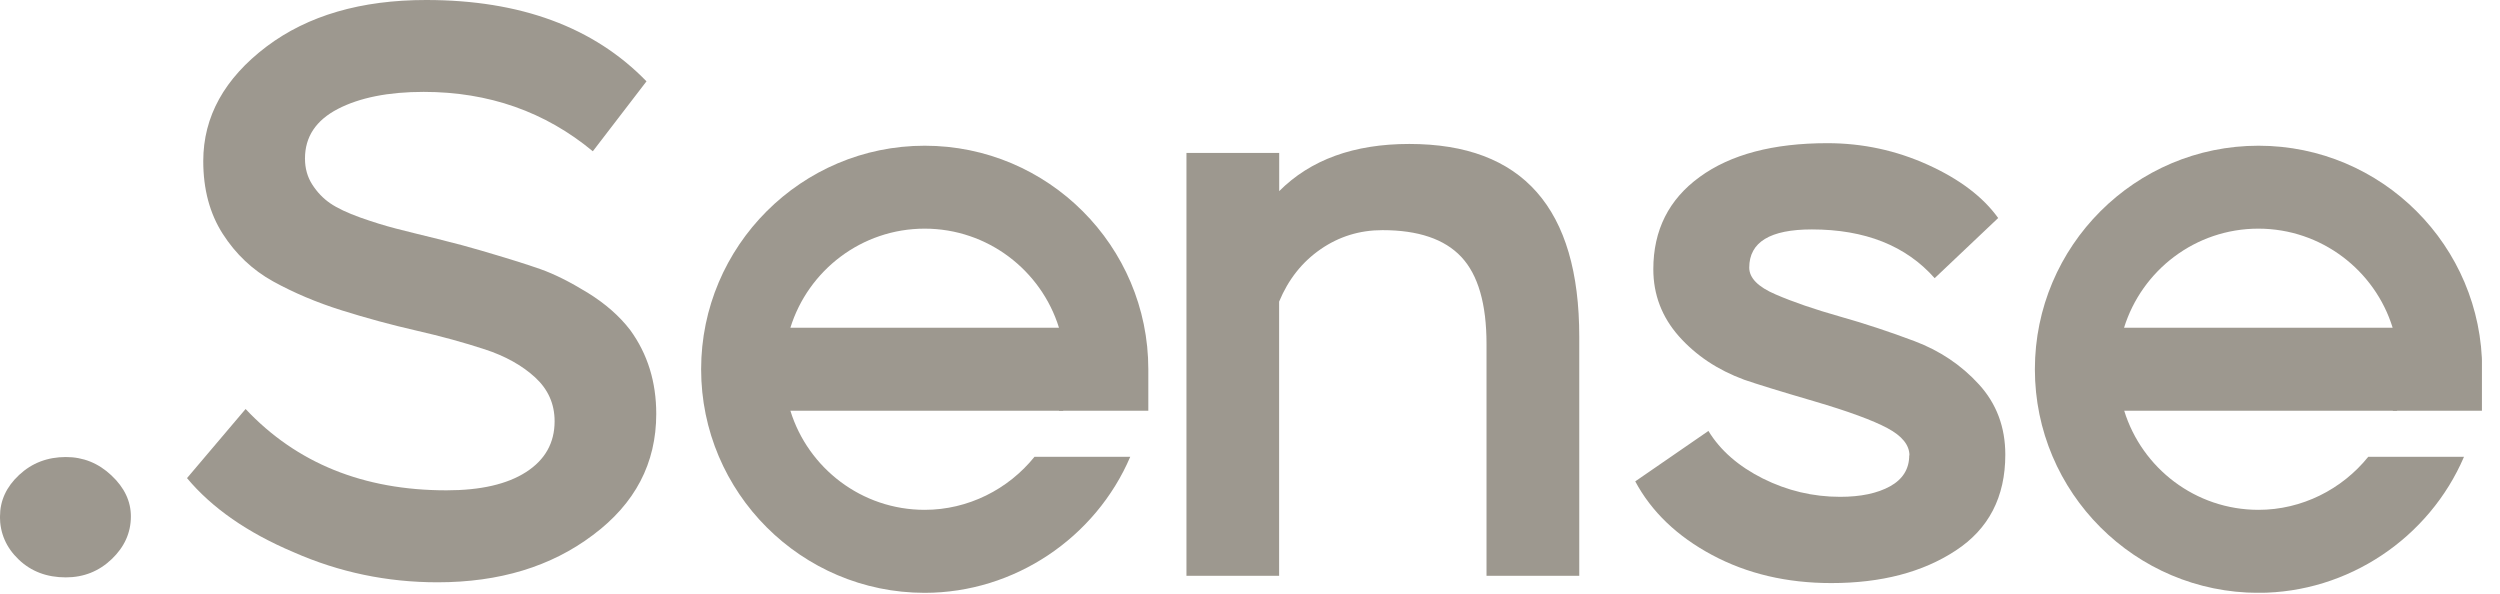 <svg width="122" height="29" viewBox="0 0 122 29" fill="none" xmlns="http://www.w3.org/2000/svg">
<g clip-path="url(#clip0_495_32)">
<path d="M-0 25.201C-0 24.435 0.309 23.758 0.932 23.178C1.555 22.597 2.313 22.303 3.215 22.303C4.062 22.303 4.801 22.601 5.435 23.197C6.07 23.793 6.387 24.458 6.387 25.201C6.387 25.994 6.074 26.69 5.455 27.282C4.832 27.878 4.085 28.176 3.211 28.176C2.286 28.176 1.516 27.886 0.909 27.302C0.302 26.721 -0.004 26.017 -0.004 25.197" fill="#8E887E" fill-opacity="0.86"/>
<path d="M27.065 20.558C27.065 19.711 26.748 18.999 26.113 18.415C25.479 17.835 24.659 17.374 23.653 17.046C22.647 16.717 21.537 16.411 20.318 16.133C19.099 15.854 17.885 15.525 16.666 15.142C15.447 14.759 14.337 14.287 13.331 13.734C12.325 13.177 11.505 12.403 10.871 11.413C10.236 10.422 9.919 9.239 9.919 7.861C9.919 5.691 10.952 3.826 13.014 2.267C15.026 0.754 17.622 6.10352e-05 20.794 6.10352e-05C25.398 6.10352e-05 28.98 1.323 31.549 3.969L28.93 7.382C26.601 5.451 23.85 4.484 20.674 4.484C18.956 4.484 17.56 4.762 16.488 5.316C15.416 5.873 14.883 6.677 14.883 7.737C14.883 8.213 15.002 8.639 15.239 9.006C15.478 9.378 15.765 9.68 16.113 9.919C16.457 10.155 16.948 10.387 17.583 10.616C18.217 10.84 18.794 11.018 19.308 11.15C19.823 11.281 20.512 11.455 21.374 11.664C22.233 11.877 22.93 12.063 23.456 12.221C24.725 12.593 25.7 12.895 26.373 13.134C27.046 13.37 27.816 13.757 28.675 14.283C29.533 14.813 30.23 15.421 30.756 16.109C31.603 17.274 32.025 18.636 32.025 20.199C32.025 22.609 30.992 24.578 28.93 26.114C26.891 27.65 24.369 28.416 21.351 28.416C18.891 28.416 16.55 27.928 14.325 26.946C12.074 25.994 10.341 24.787 9.126 23.332L11.985 19.959C14.473 22.605 17.742 23.928 21.788 23.928C23.456 23.928 24.752 23.63 25.676 23.034C26.601 22.439 27.065 21.611 27.065 20.555" fill="#8E887E" fill-opacity="0.86"/>
<path d="M62.425 28.098H57.899V7.463H62.425V9.327C63.957 7.791 66.073 7.025 68.774 7.025C74.302 7.025 77.068 10.159 77.068 16.43V28.098H72.542V16.786C72.542 14.829 72.132 13.413 71.312 12.538C70.492 11.664 69.207 11.231 67.462 11.231C66.352 11.231 65.346 11.54 64.445 12.163C63.543 12.786 62.87 13.637 62.421 14.72V28.095L62.425 28.098Z" fill="#8E887E" fill-opacity="0.86"/>
<path d="M93.181 22.226C93.181 21.723 92.826 21.278 92.11 20.895C91.394 20.512 90.207 20.075 88.539 19.584C86.872 19.096 85.734 18.744 85.127 18.535C83.831 18.059 82.767 17.351 81.931 16.411C81.1 15.471 80.682 14.38 80.682 13.138C80.682 11.235 81.436 9.73 82.945 8.635C84.454 7.536 86.531 6.987 89.174 6.987C90.895 6.987 92.528 7.339 94.075 8.039C95.623 8.74 96.768 9.606 97.511 10.639L94.412 13.575C93.011 11.989 91.011 11.196 88.419 11.196C86.38 11.196 85.363 11.815 85.363 13.061C85.363 13.564 85.792 14.001 86.651 14.368C87.51 14.74 88.551 15.096 89.766 15.44C90.984 15.784 92.207 16.187 93.437 16.651C94.667 17.115 95.712 17.816 96.57 18.756C97.429 19.696 97.859 20.841 97.859 22.187C97.859 24.249 97.054 25.812 95.437 26.868C93.824 27.928 91.8 28.454 89.367 28.454C87.197 28.454 85.258 27.998 83.552 27.085C81.846 26.172 80.593 24.973 79.8 23.491L83.371 21.03C83.951 21.982 84.841 22.756 86.028 23.352C87.22 23.947 88.477 24.245 89.796 24.245C90.802 24.245 91.615 24.075 92.238 23.731C92.857 23.387 93.17 22.884 93.17 22.222" fill="#8E887E" fill-opacity="0.86"/>
<path d="M45.124 7.111C39.109 7.111 34.215 12.005 34.215 18.021C34.215 24.037 39.109 28.93 45.124 28.93C49.5 28.93 53.462 26.249 55.156 22.292H50.483C49.202 23.882 47.241 24.88 45.124 24.88C42.045 24.88 39.434 22.841 38.571 20.044H51.682C51.682 20.044 51.682 20.048 51.682 20.052H51.891L51.871 20.044H56.038V18.021C56.038 12.005 51.144 7.111 45.128 7.111M38.571 15.993C39.438 13.196 42.049 11.158 45.124 11.158C48.2 11.158 50.812 13.196 51.678 15.993H38.571Z" fill="#8E887E" fill-opacity="0.86"/>
<path d="M110.212 7.111C104.196 7.111 99.302 12.005 99.302 18.021C99.302 24.037 104.196 28.93 110.212 28.93C114.587 28.93 118.549 26.249 120.243 22.292H115.57C114.289 23.882 112.328 24.88 110.216 24.88C107.136 24.88 104.525 22.841 103.662 20.044H116.773C116.773 20.044 116.773 20.048 116.773 20.052H116.982L116.963 20.044H121.129V18.021C121.129 12.005 116.235 7.111 110.219 7.111M103.654 15.993C104.521 13.196 107.132 11.158 110.208 11.158C113.283 11.158 115.899 13.196 116.761 15.993H103.654Z" fill="#8E887E" fill-opacity="0.86"/>
</g>
<defs>
<clipPath id="clip0_495_32">
<rect width="121.118" height="28.926" fill="white"/>
</clipPath>
</defs>
</svg>
